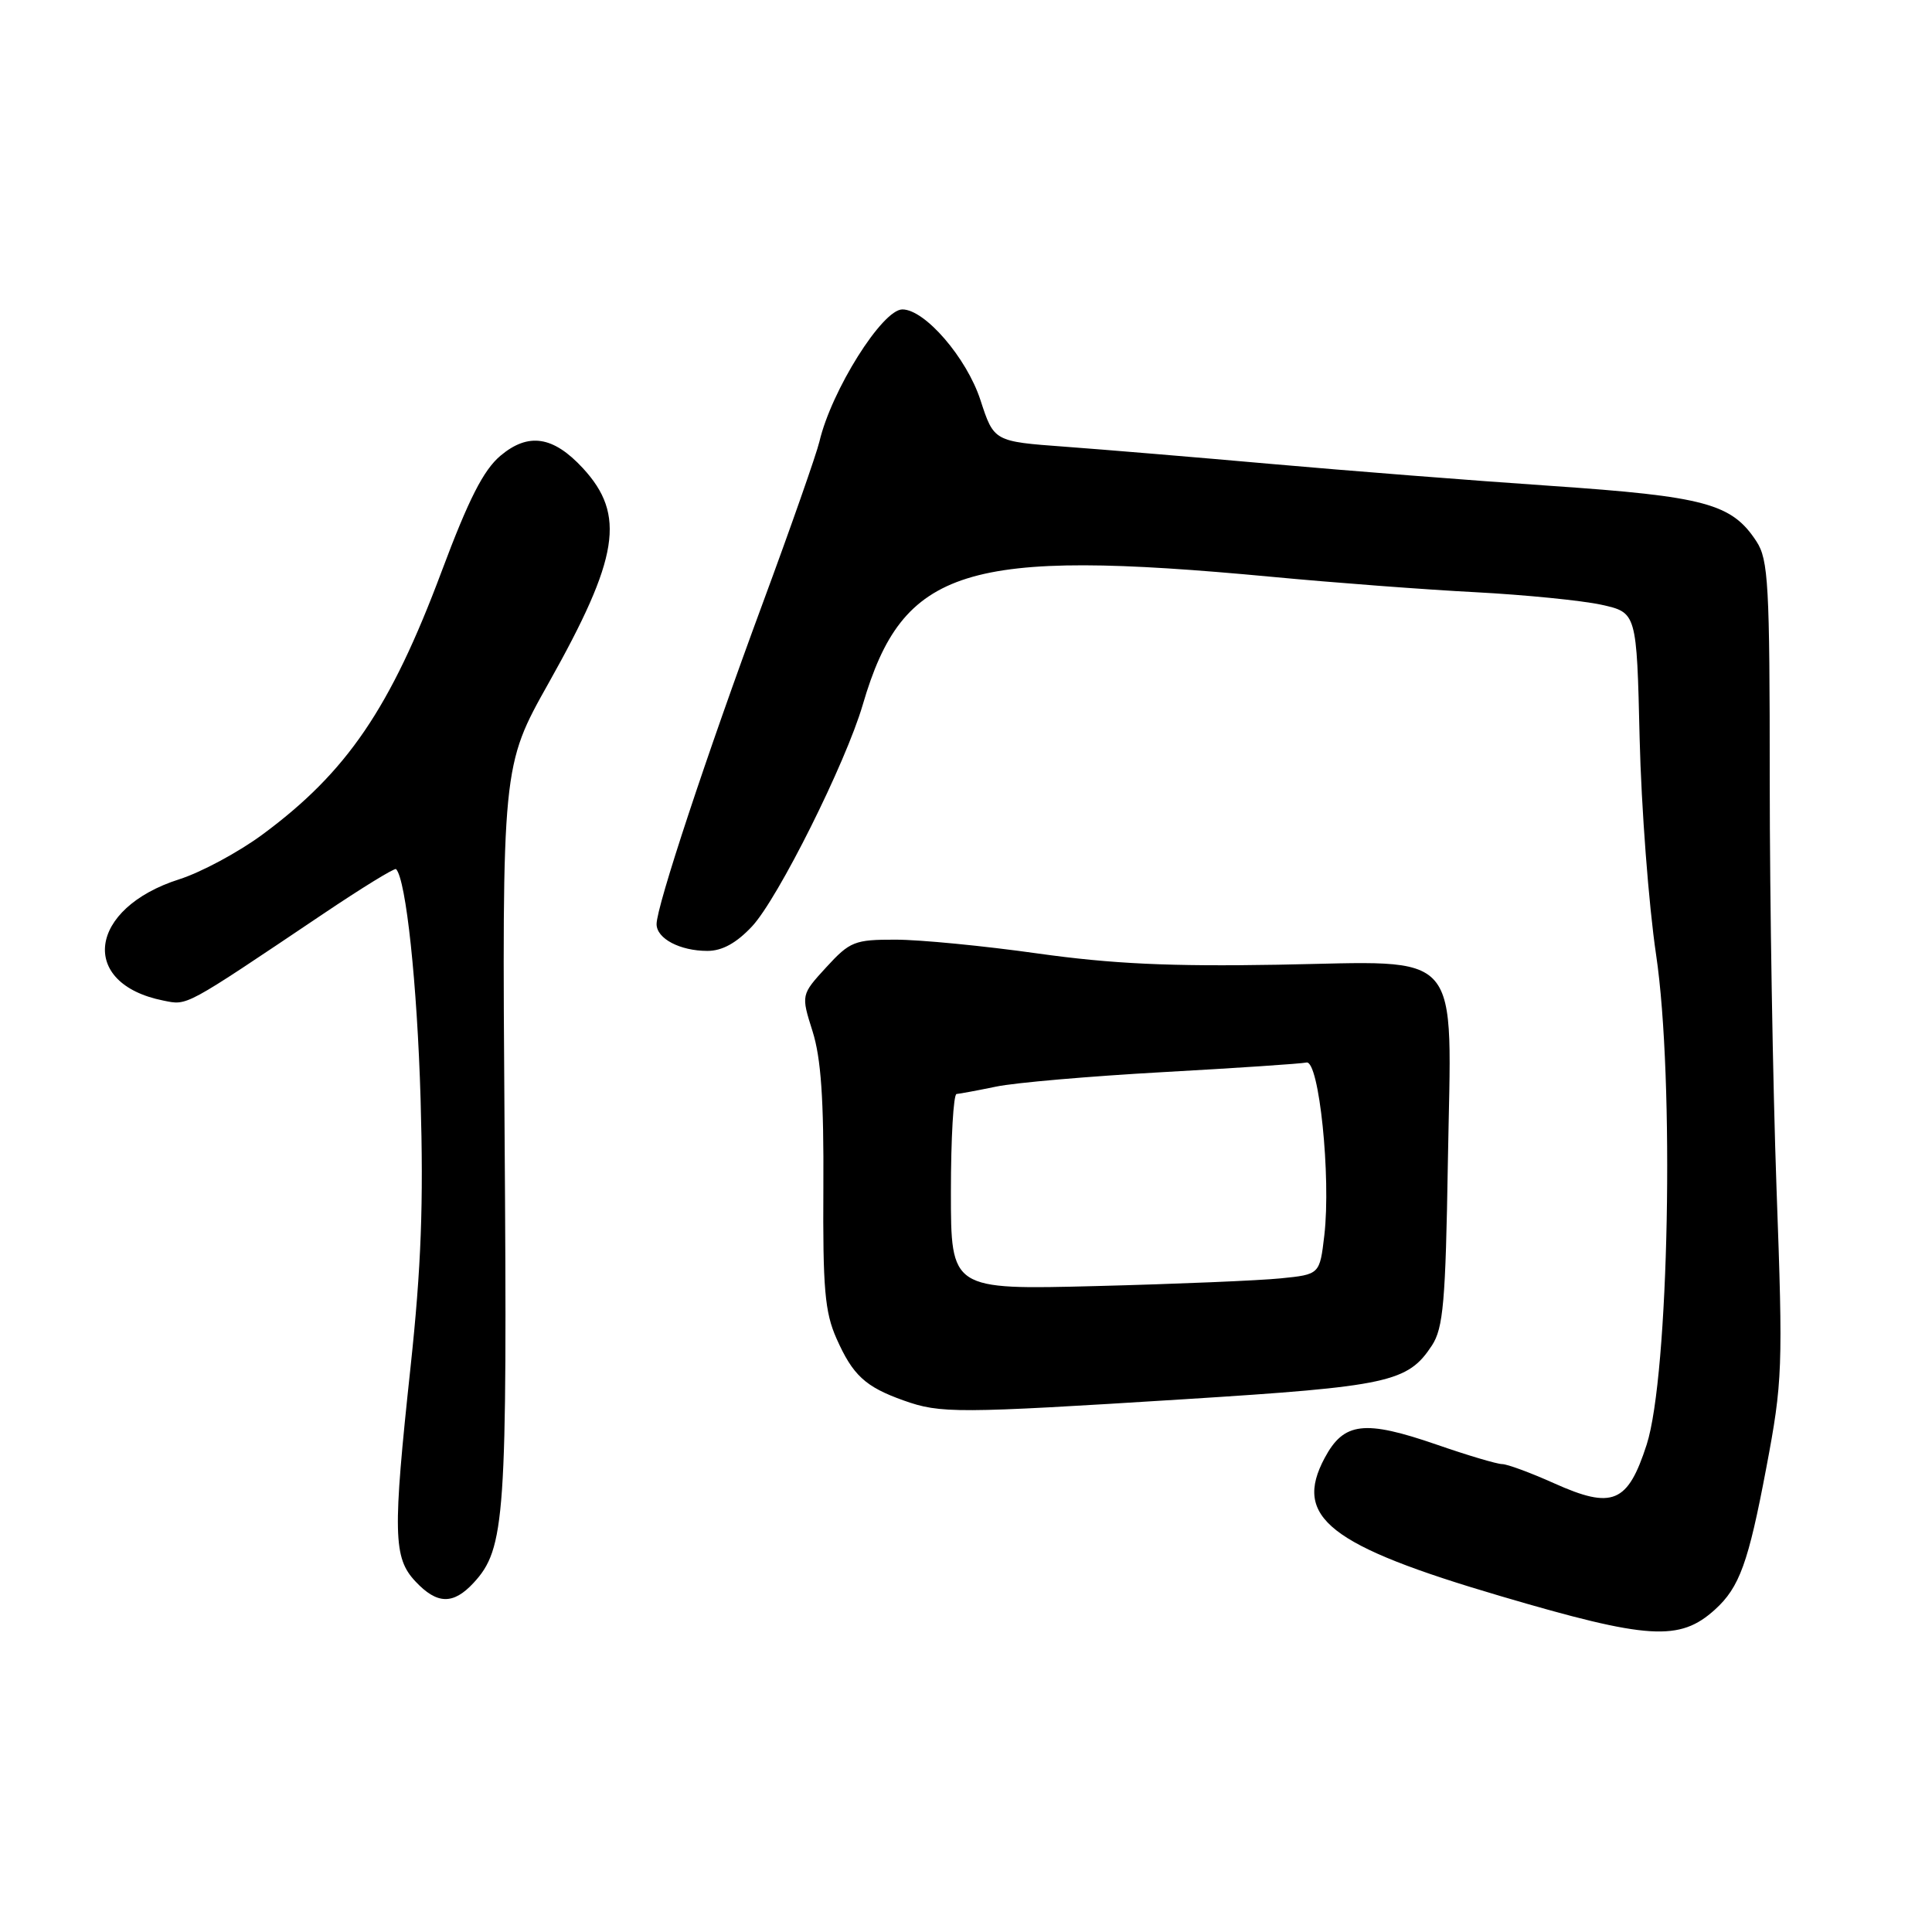 <?xml version="1.0" encoding="UTF-8" standalone="no"?>
<!DOCTYPE svg PUBLIC "-//W3C//DTD SVG 1.1//EN" "http://www.w3.org/Graphics/SVG/1.1/DTD/svg11.dtd" >
<svg xmlns="http://www.w3.org/2000/svg" xmlns:xlink="http://www.w3.org/1999/xlink" version="1.1" viewBox="0 0 256 256">
 <g >
 <path fill="currentColor"
d=" M 227.24 213.28 C 230.49 210.34 231.67 207.07 234.04 194.51 C 236.20 183.07 236.27 181.37 235.40 157.51 C 234.91 143.75 234.50 119.43 234.50 103.46 C 234.50 77.44 234.32 74.15 232.74 71.74 C 229.47 66.73 225.96 65.78 205.50 64.38 C 195.05 63.67 178.40 62.36 168.50 61.48 C 158.60 60.60 146.27 59.57 141.10 59.19 C 131.70 58.50 131.70 58.50 129.91 53.00 C 128.09 47.42 122.56 41.00 119.57 41.00 C 116.91 41.00 110.17 51.74 108.58 58.50 C 108.19 60.15 104.80 69.83 101.04 80.00 C 93.61 100.10 87.00 120.09 87.00 122.45 C 87.00 124.37 90.10 126.00 93.74 126.00 C 95.69 126.00 97.58 124.96 99.65 122.75 C 103.09 119.07 112.06 101.11 114.32 93.38 C 119.64 75.17 127.84 72.61 168.50 76.43 C 176.75 77.21 188.90 78.13 195.50 78.47 C 202.10 78.82 209.61 79.57 212.19 80.13 C 216.87 81.17 216.87 81.17 217.26 97.83 C 217.48 107.00 218.46 119.90 219.44 126.50 C 221.90 143.03 221.14 182.28 218.19 191.43 C 215.68 199.19 213.67 200.02 205.92 196.54 C 202.80 195.14 199.71 194.00 199.04 194.00 C 198.38 194.00 194.49 192.85 190.40 191.43 C 180.78 188.11 178.07 188.43 175.53 193.18 C 171.31 201.05 176.09 204.80 198.86 211.50 C 218.42 217.26 222.56 217.52 227.24 213.28 Z  M 62.74 209.75 C 66.95 205.20 67.23 201.19 66.86 150.00 C 66.52 101.50 66.52 101.50 72.70 90.50 C 82.04 73.88 82.94 68.22 77.23 62.03 C 73.30 57.78 70.01 57.28 66.31 60.39 C 64.06 62.29 62.10 66.14 58.52 75.71 C 51.73 93.86 45.97 102.32 34.75 110.60 C 31.59 112.93 26.64 115.59 23.75 116.51 C 11.69 120.35 10.38 130.33 21.64 132.58 C 24.90 133.23 24.23 133.59 42.83 121.09 C 47.96 117.64 52.30 114.97 52.48 115.16 C 53.80 116.51 55.28 130.37 55.73 145.64 C 56.13 159.48 55.82 167.88 54.40 181.14 C 52.03 203.19 52.10 206.42 55.05 209.55 C 57.91 212.60 60.05 212.65 62.74 209.75 Z  M 157.00 185.40 C 184.05 183.70 186.54 183.15 189.74 178.28 C 191.24 175.98 191.55 172.52 191.85 154.04 C 192.33 125.19 194.24 127.40 169.34 127.83 C 155.06 128.08 147.35 127.72 137.50 126.34 C 130.35 125.33 121.88 124.51 118.67 124.51 C 113.24 124.50 112.62 124.75 109.49 128.16 C 106.14 131.82 106.14 131.82 107.67 136.66 C 108.79 140.22 109.17 145.69 109.10 157.36 C 109.02 170.72 109.29 173.87 110.84 177.36 C 113.00 182.23 114.65 183.76 119.74 185.57 C 124.62 187.31 126.75 187.30 157.00 185.40 Z  M 126.00 157.95 C 126.00 150.83 126.34 144.98 126.75 144.96 C 127.16 144.93 129.53 144.49 132.00 143.98 C 134.47 143.46 144.44 142.60 154.14 142.06 C 163.84 141.52 172.38 140.95 173.11 140.79 C 174.78 140.43 176.38 155.93 175.48 163.69 C 174.87 168.87 174.87 168.87 169.69 169.39 C 166.83 169.68 155.84 170.14 145.25 170.41 C 126.00 170.90 126.00 170.90 126.00 157.95 Z "/>
</g>
</svg>